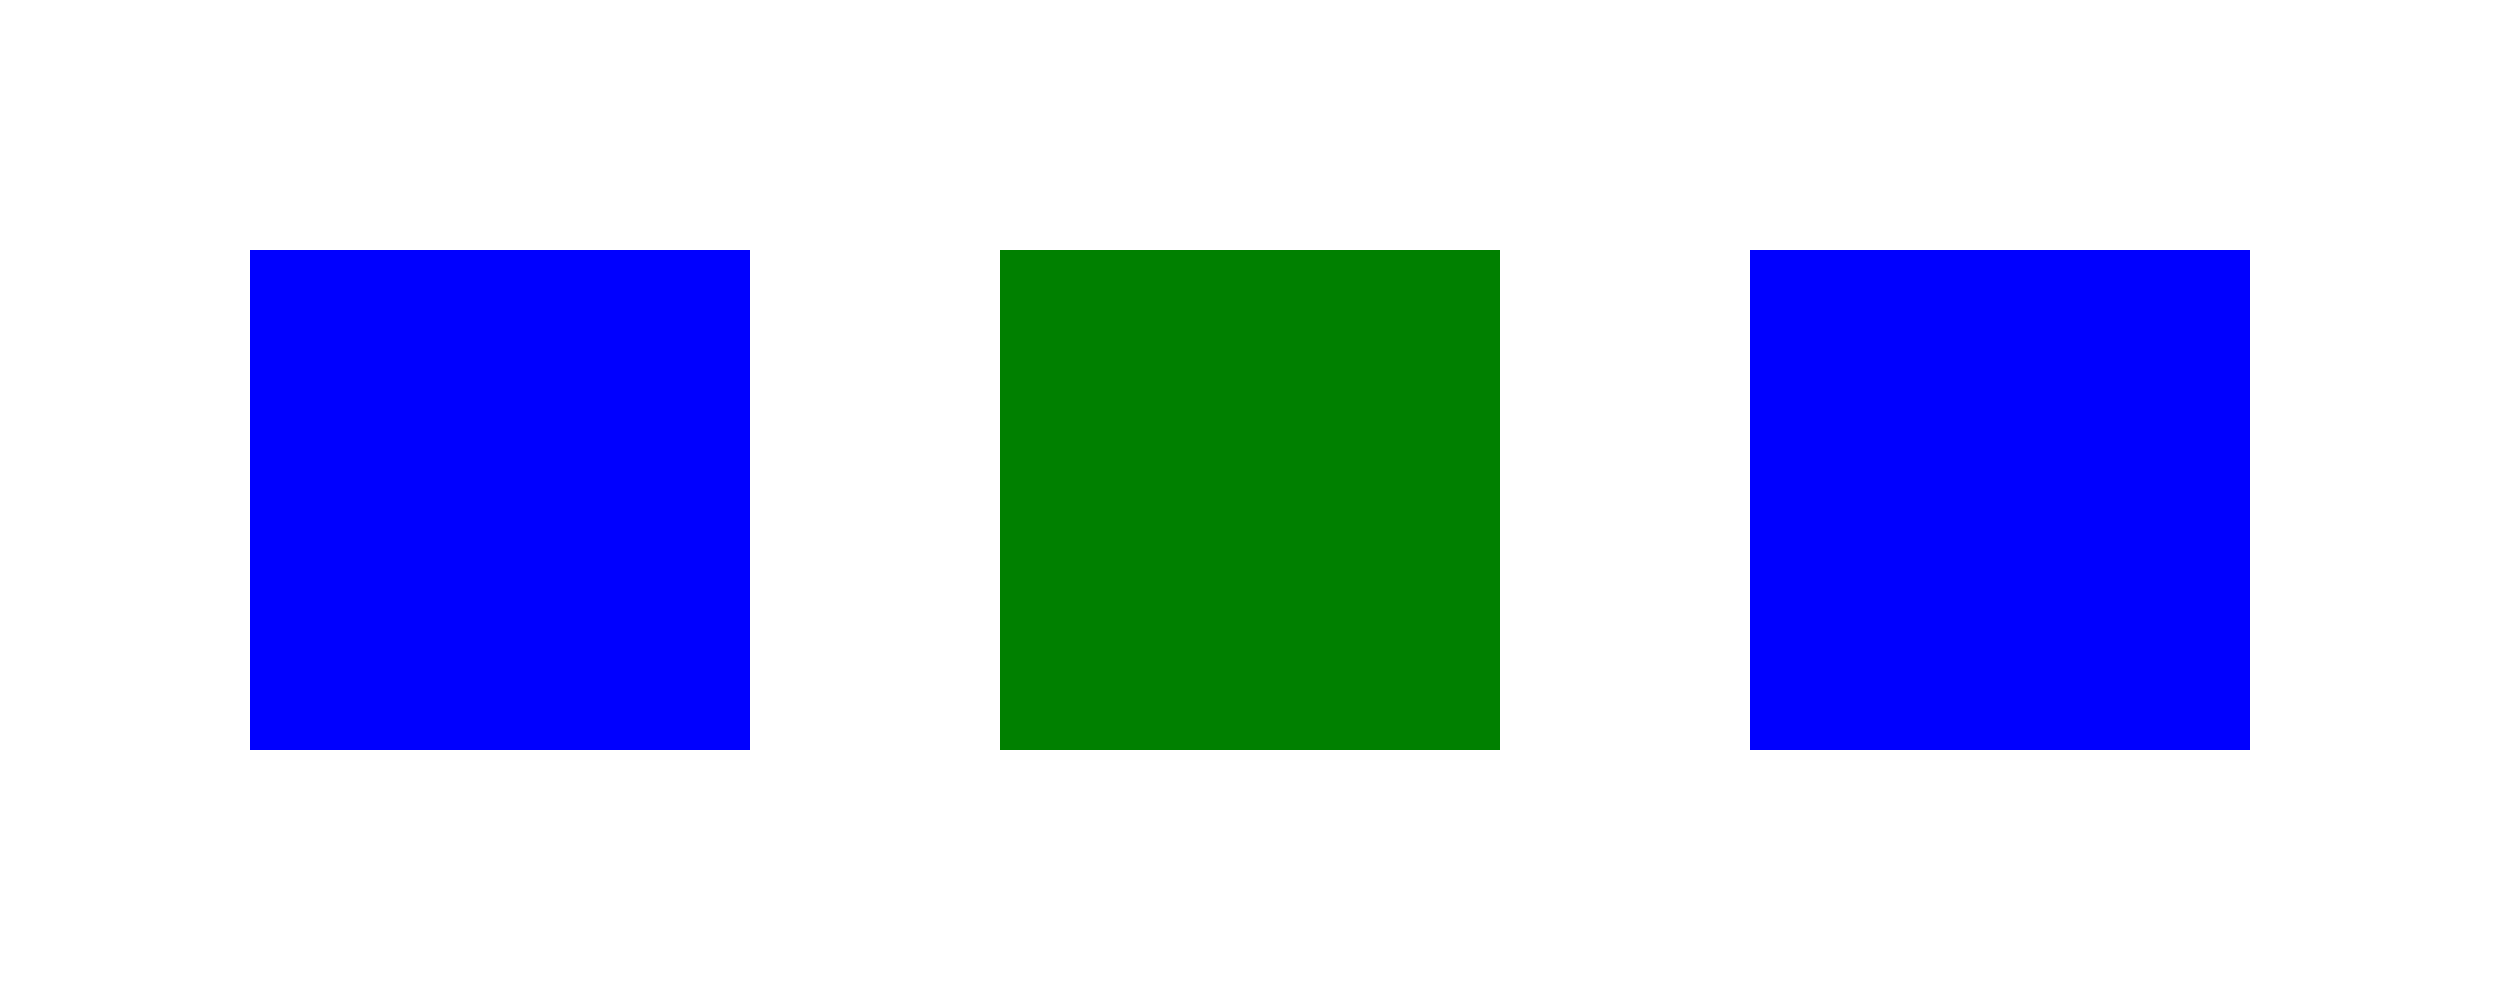 <?xml version="1.0" encoding="UTF-8" standalone="no"?>
<!--
Test with leading semicolon in style.
https://gitlab.com/inkscape/inkscape/-/issues/1278
-->
<svg xmlns="http://www.w3.org/2000/svg"
     width="100%" height="100%" viewBox="0 0 500 200">
  <style type="text/css">
    rect { fill: red; }
    #MyRect1 { ; fill: green; }
  </style>

  <rect x="50"  y="50" width="100" height="100"  style=";fill:blue"/>
  <rect x="200" y="50" width="100" height="100"  id="MyRect1"      />
  <rect x="350" y="50" width="100" height="100"  style="stroke-width:0px;;;fill:blue"  />
</svg>
